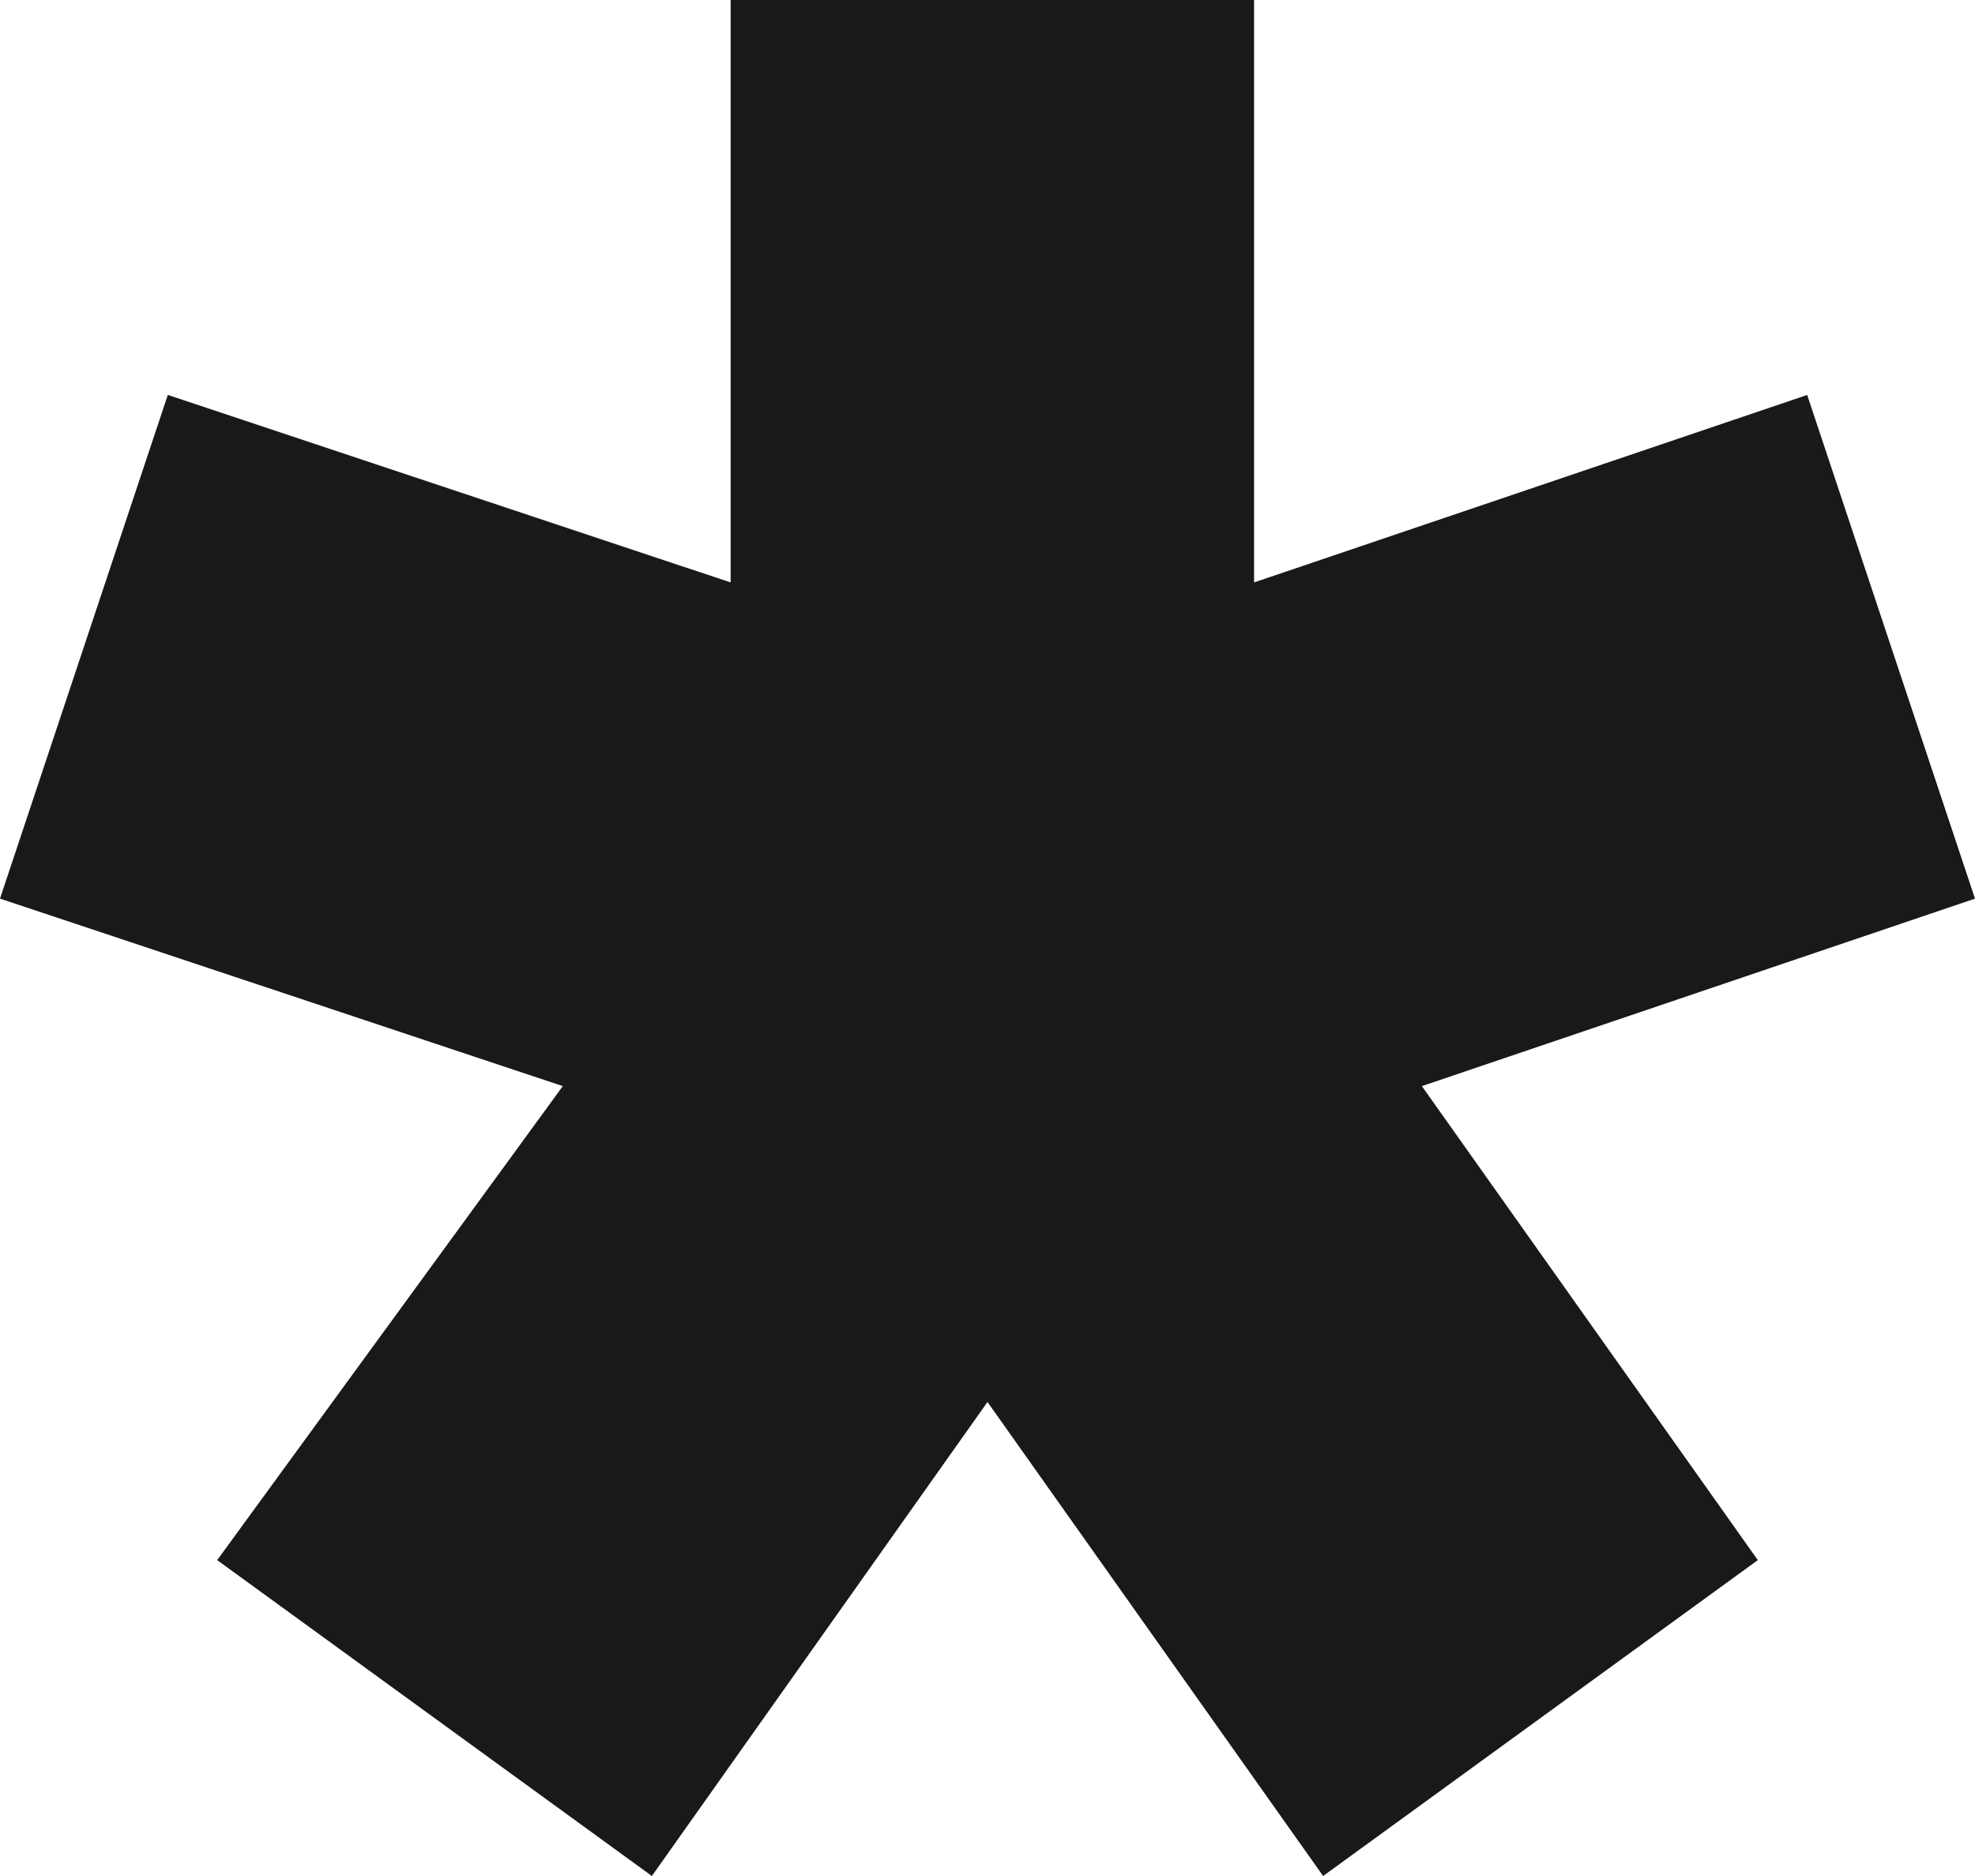 <svg xmlns="http://www.w3.org/2000/svg" viewBox="0 105.3 612 581.4" enable-background="new 0 105.3 612 581.4">
	<path width="16" height="16" fill="#191919" d="M612 383.8l-52-156.1-171.4 58.1v-180.5h-162.2v180.5l-174.4-58.1-52 156.1 174.4 58.1-107.1 146.9 134.7 97.9 104-146.9 104 146.9 134.7-97.9-104.1-146.9z">
	</path>
</svg>